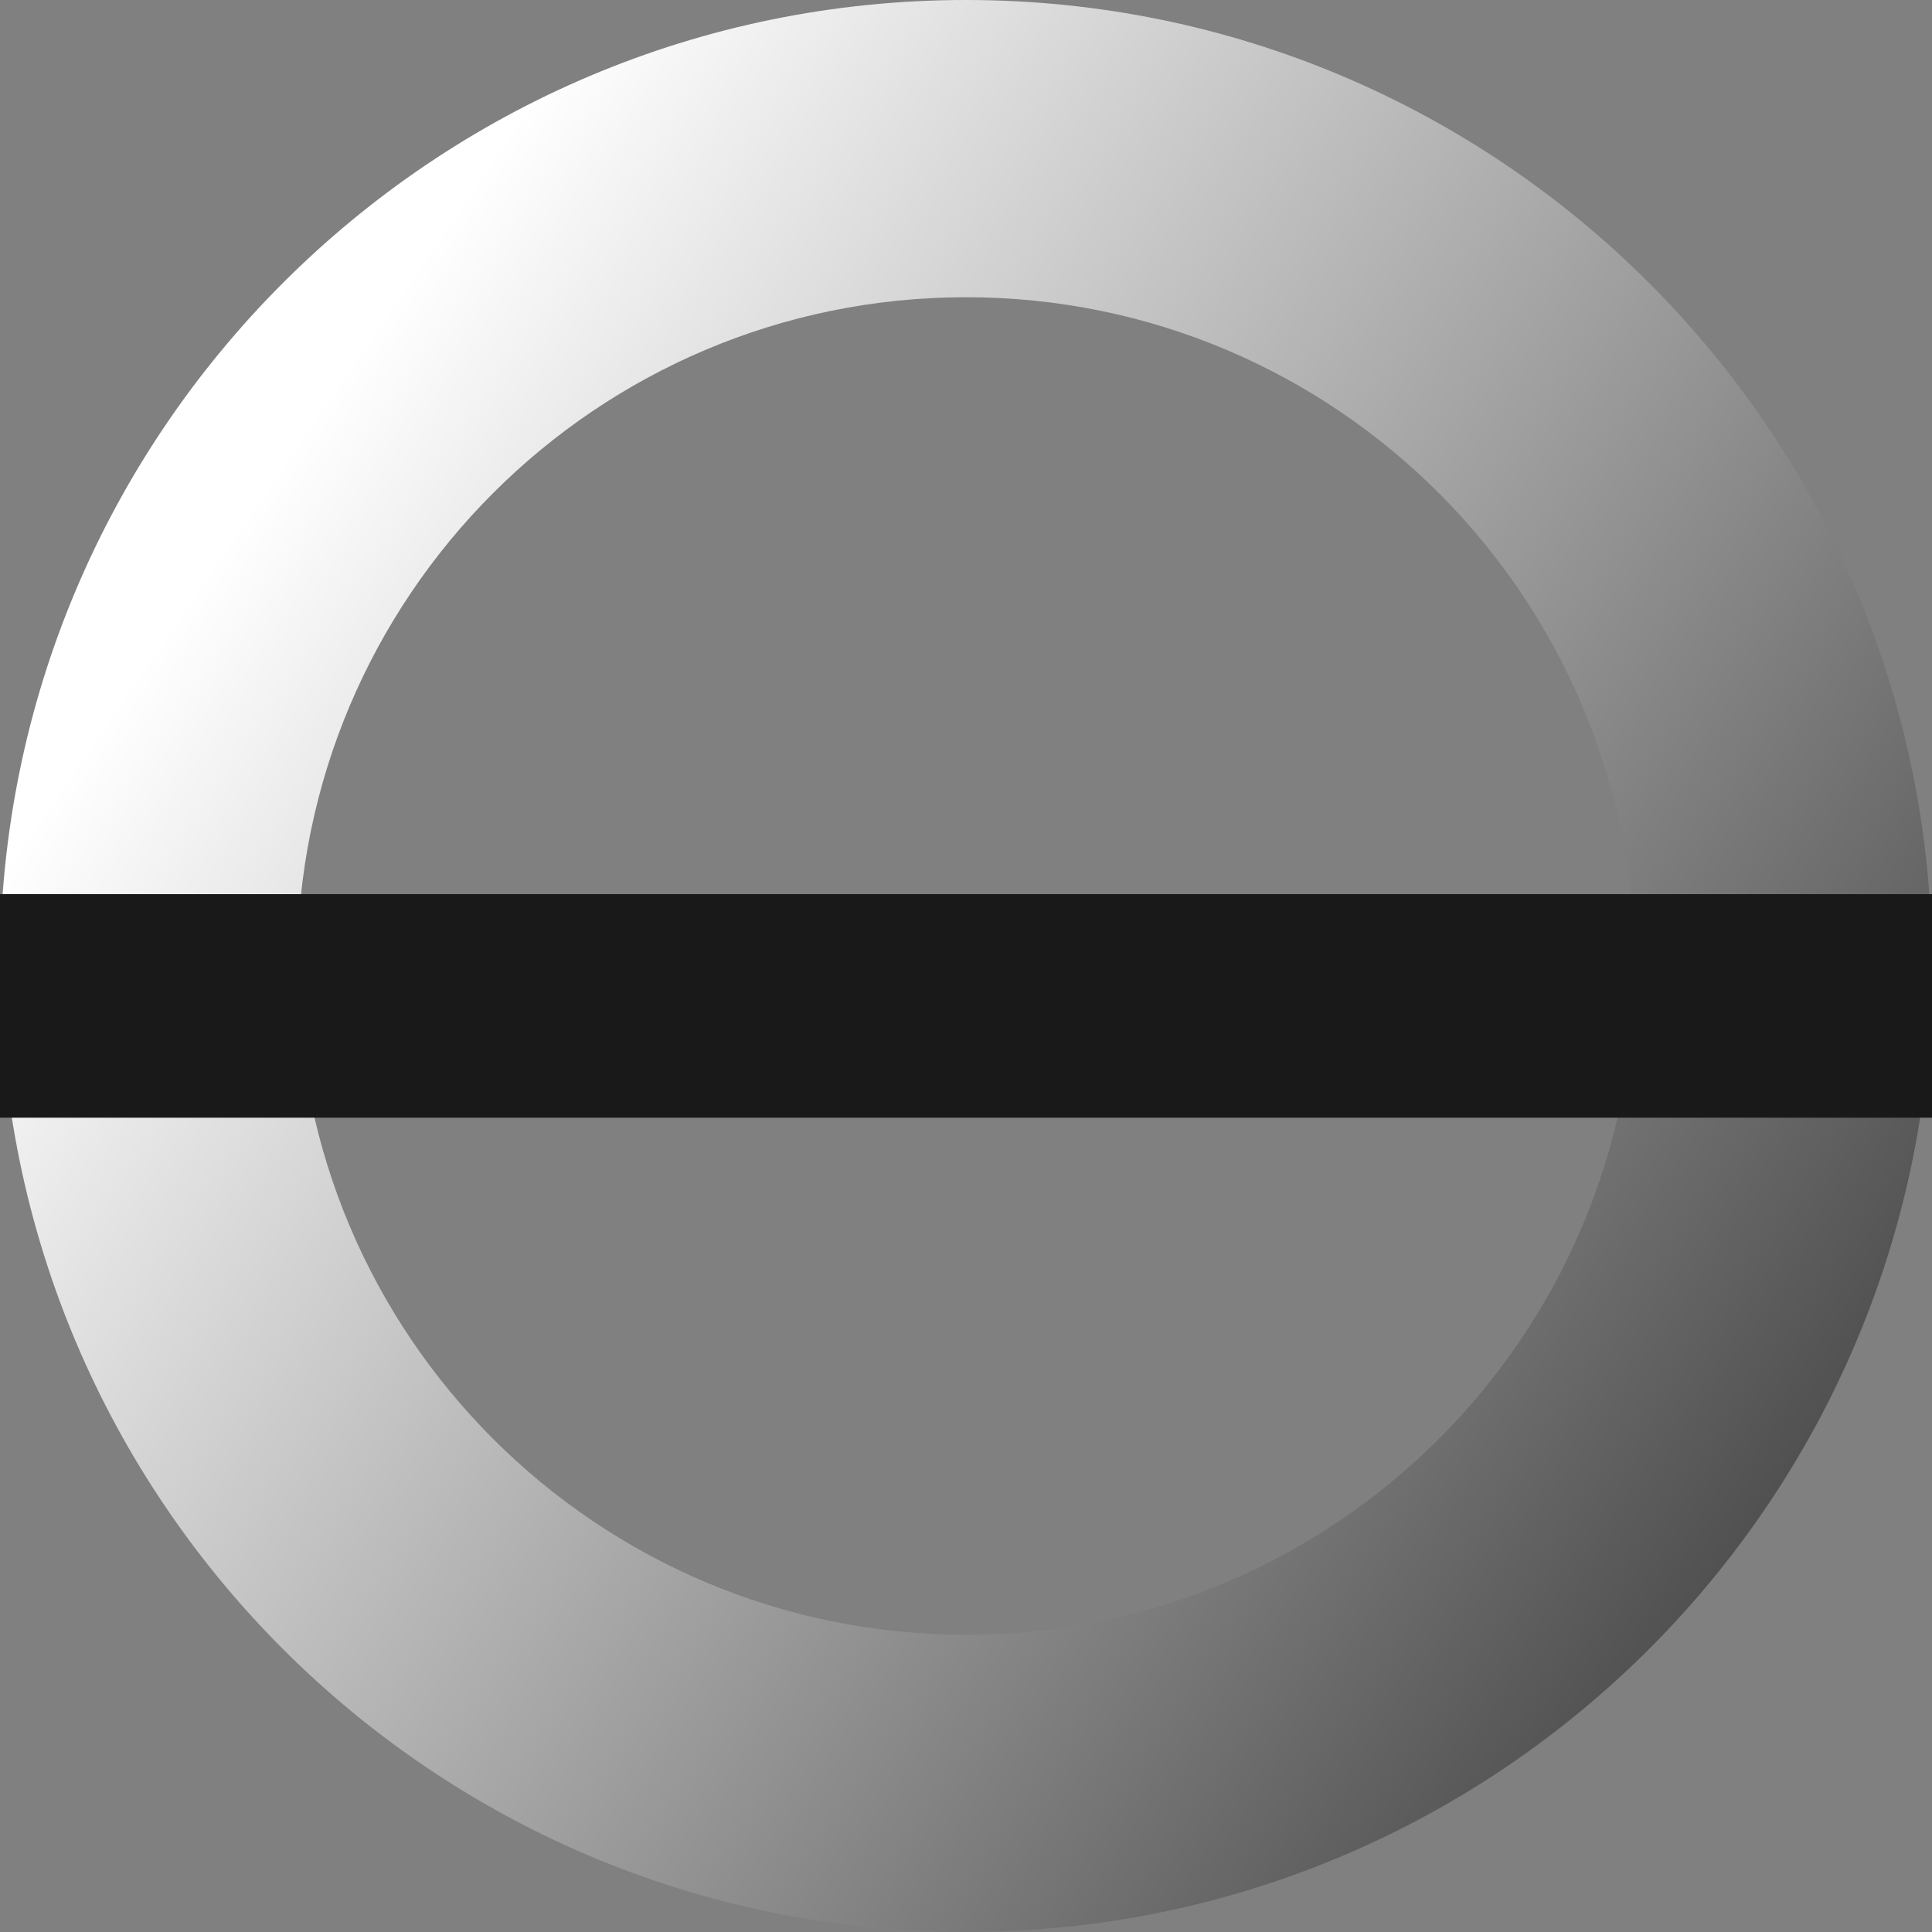<svg width="136" height="136" viewBox="0 0 136 136" fill="none" xmlns="http://www.w3.org/2000/svg">
<rect x="0" y="0" width="136" height="136" fill="#808080" stroke="none"/>
<path fill-rule="evenodd" clip-rule="evenodd" d="M68 20.923C42 20.923 20.923 42 20.923 68C20.923 94 42 115.077 68 115.077C94 115.077 115.077 94 115.077 68C115.077 42 94 20.923 68 20.923ZM0 68C0 30.445 30.445 0 68 0C105.555 0 136 30.445 136 68C136 105.555 105.555 136 68 136C30.445 136 0 105.555 0 68Z" fill="url(#paint0_linear)"/>
<path d="M0 62.942H136V78.678H0V62.942Z" fill="#191919"/>
<defs>
<linearGradient id="paint0_linear" x1="230.064" y1="56.554" x2="75.925" y2="-49.203" gradientUnits="userSpaceOnUse">
<stop/>
<stop offset="1" stop-color="white"/>
</linearGradient>
</defs>
</svg>
